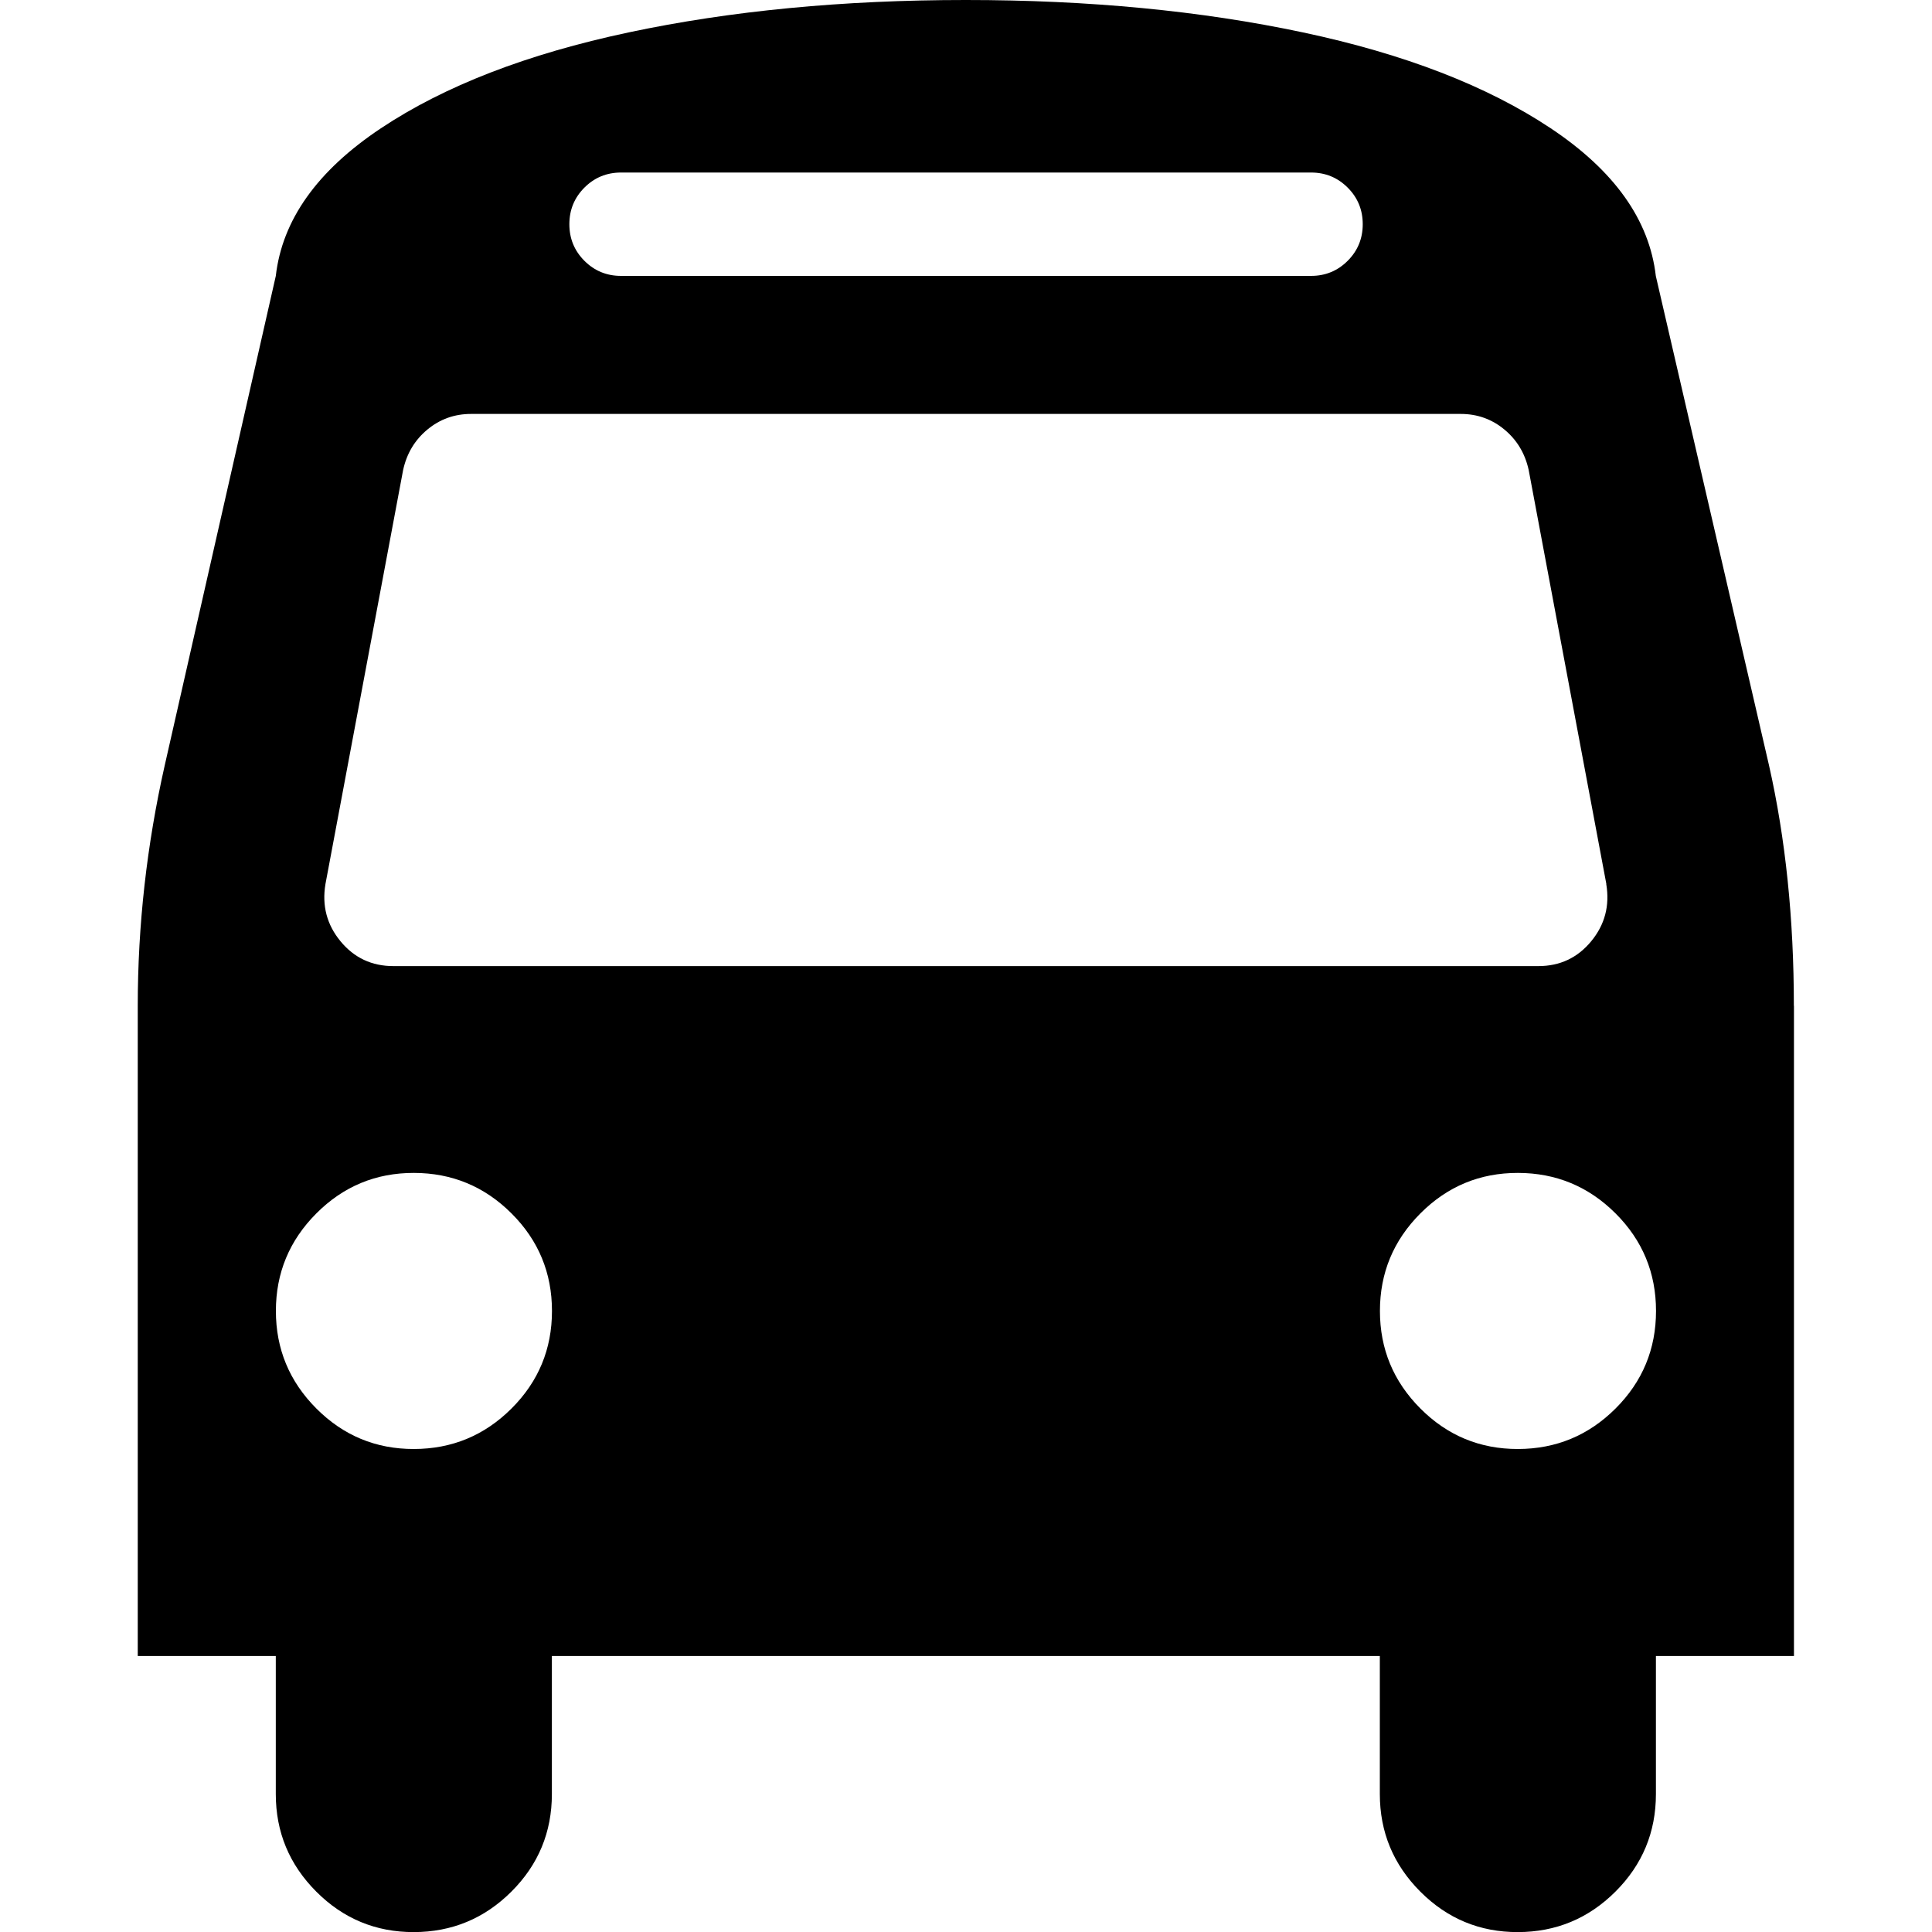 <!-- Generated by IcoMoon.io -->
<svg version="1.1" xmlns="http://www.w3.org/2000/svg" width="20" height="20" viewBox="0 0 20 20">
<title>bus</title>
<path d="M5.714 13.571q0-0.592-0.419-1.010t-1.010-0.419-1.010 0.419-0.419 1.010 0.419 1.010 1.010 0.419 1.010-0.419 0.419-1.010zM17.143 13.571q0-0.592-0.419-1.010t-1.010-0.419-1.010 0.419-0.419 1.010 0.419 1.010 1.010 0.419 1.010-0.419 0.419-1.010zM16.629 9.152l-0.804-4.286q-0.056-0.257-0.251-0.419t-0.452-0.162h-10.246q-0.257 0-0.452 0.162t-0.251 0.419l-0.804 4.286q-0.056 0.335 0.156 0.592t0.547 0.257h11.853q0.335 0 0.547-0.257t0.156-0.592zM14.107 2.321q0-0.223-0.156-0.379t-0.379-0.156h-7.143q-0.223 0-0.379 0.156t-0.156 0.379 0.156 0.379 0.379 0.156h7.143q0.223 0 0.379-0.156t0.156-0.379zM18.571 10.413v6.73h-1.429v1.429q0 0.592-0.419 1.010t-1.010 0.419-1.010-0.419-0.419-1.010v-1.429h-8.571v1.429q0 0.592-0.419 1.010t-1.010 0.419-1.010-0.419-0.419-1.010v-1.429h-1.429v-6.73q0-1.25 0.279-2.489l1.15-5.067q0.1-0.871 1.088-1.529t2.567-0.993 3.488-0.335 3.488 0.335 2.567 0.993 1.088 1.529l1.172 5.067q0.257 1.138 0.257 2.489z"></path>
</svg>
